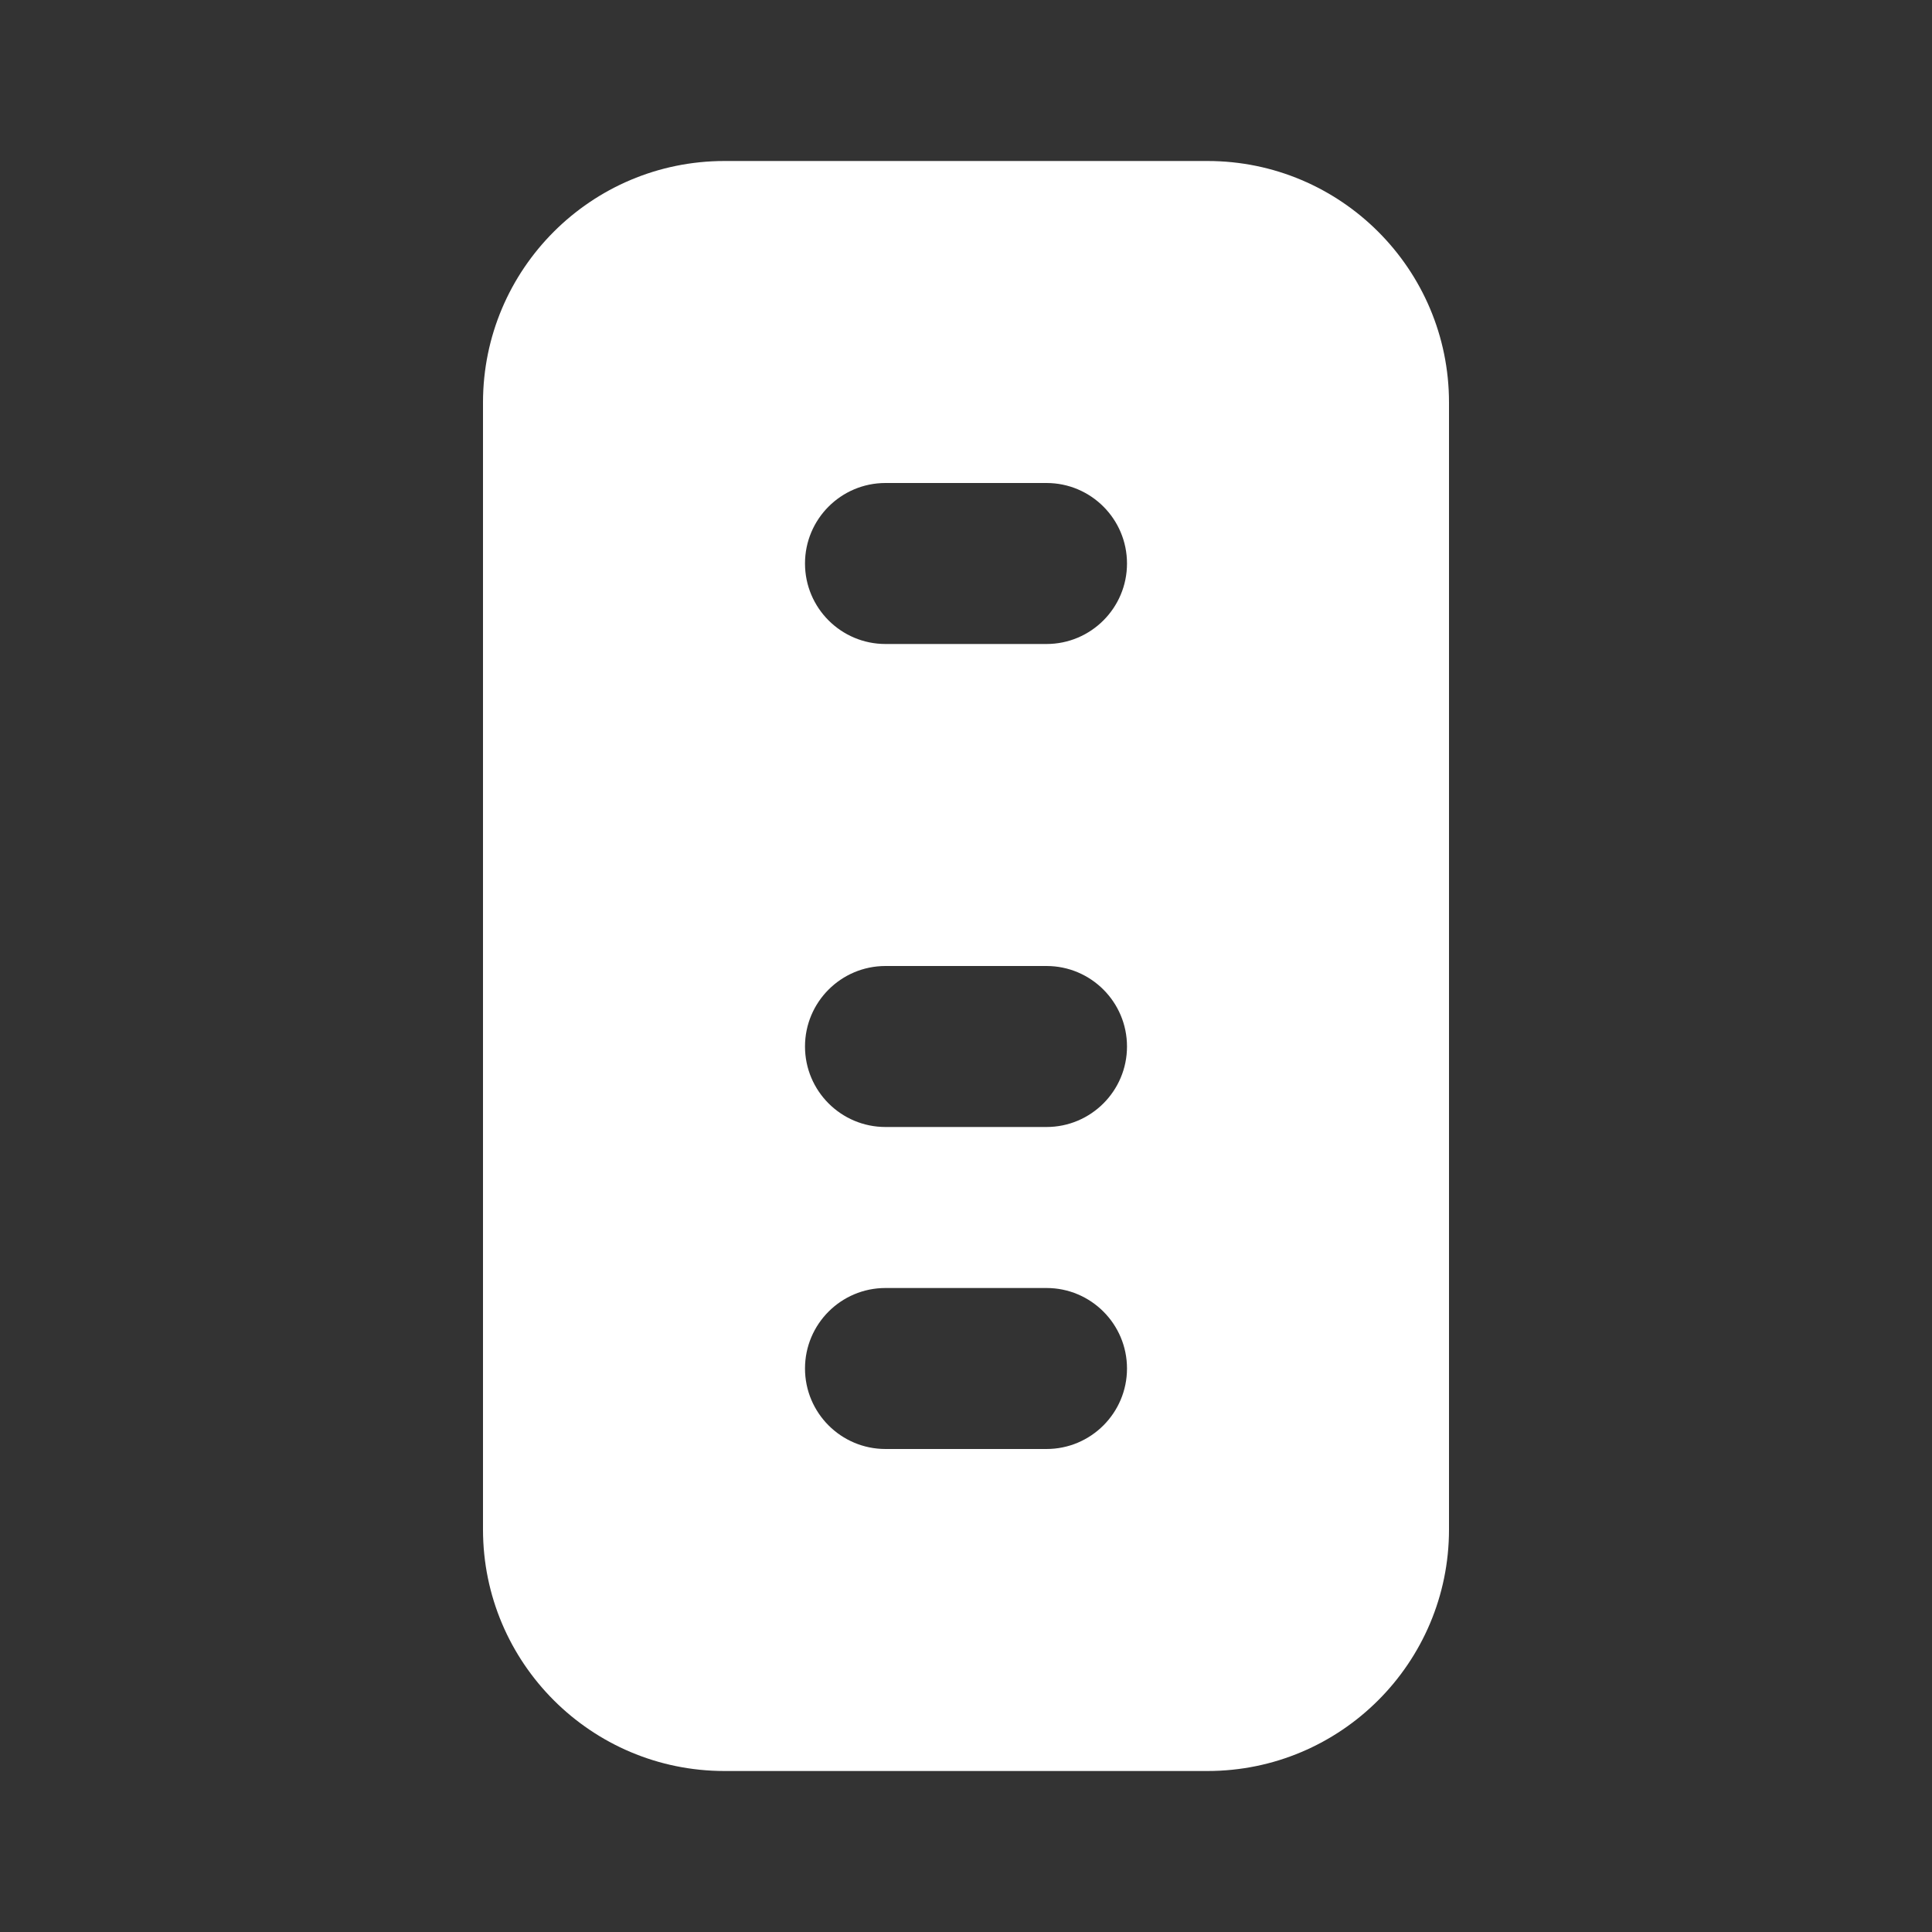 <svg width="12" height="12" viewBox="0 0 12 12" fill="none" xmlns="http://www.w3.org/2000/svg">
<rect x="0" y="0" width="12" height="12" fill="#333333" stroke="none"/>
<path d="M3 2.5C3 1.672 3.672 1 4.5 1H7.5C8.328 1 9 1.672 9 2.5V9.5C9 10.328 8.328 11 7.5 11H4.5C3.672 11 3 10.328 3 9.5V2.5ZM5.5 3C5.224 3 5 3.224 5 3.5C5 3.776 5.224 4 5.5 4H6.5C6.776 4 7 3.776 7 3.5C7 3.224 6.776 3 6.5 3H5.5ZM5 6.5C5 6.776 5.224 7 5.5 7H6.5C6.776 7 7 6.776 7 6.5C7 6.224 6.776 6 6.5 6H5.5C5.224 6 5 6.224 5 6.5ZM5.5 8C5.224 8 5 8.224 5 8.5C5 8.776 5.224 9 5.5 9H6.5C6.776 9 7 8.776 7 8.5C7 8.224 6.776 8 6.5 8H5.5Z" fill="#ffffff"/>
</svg>
